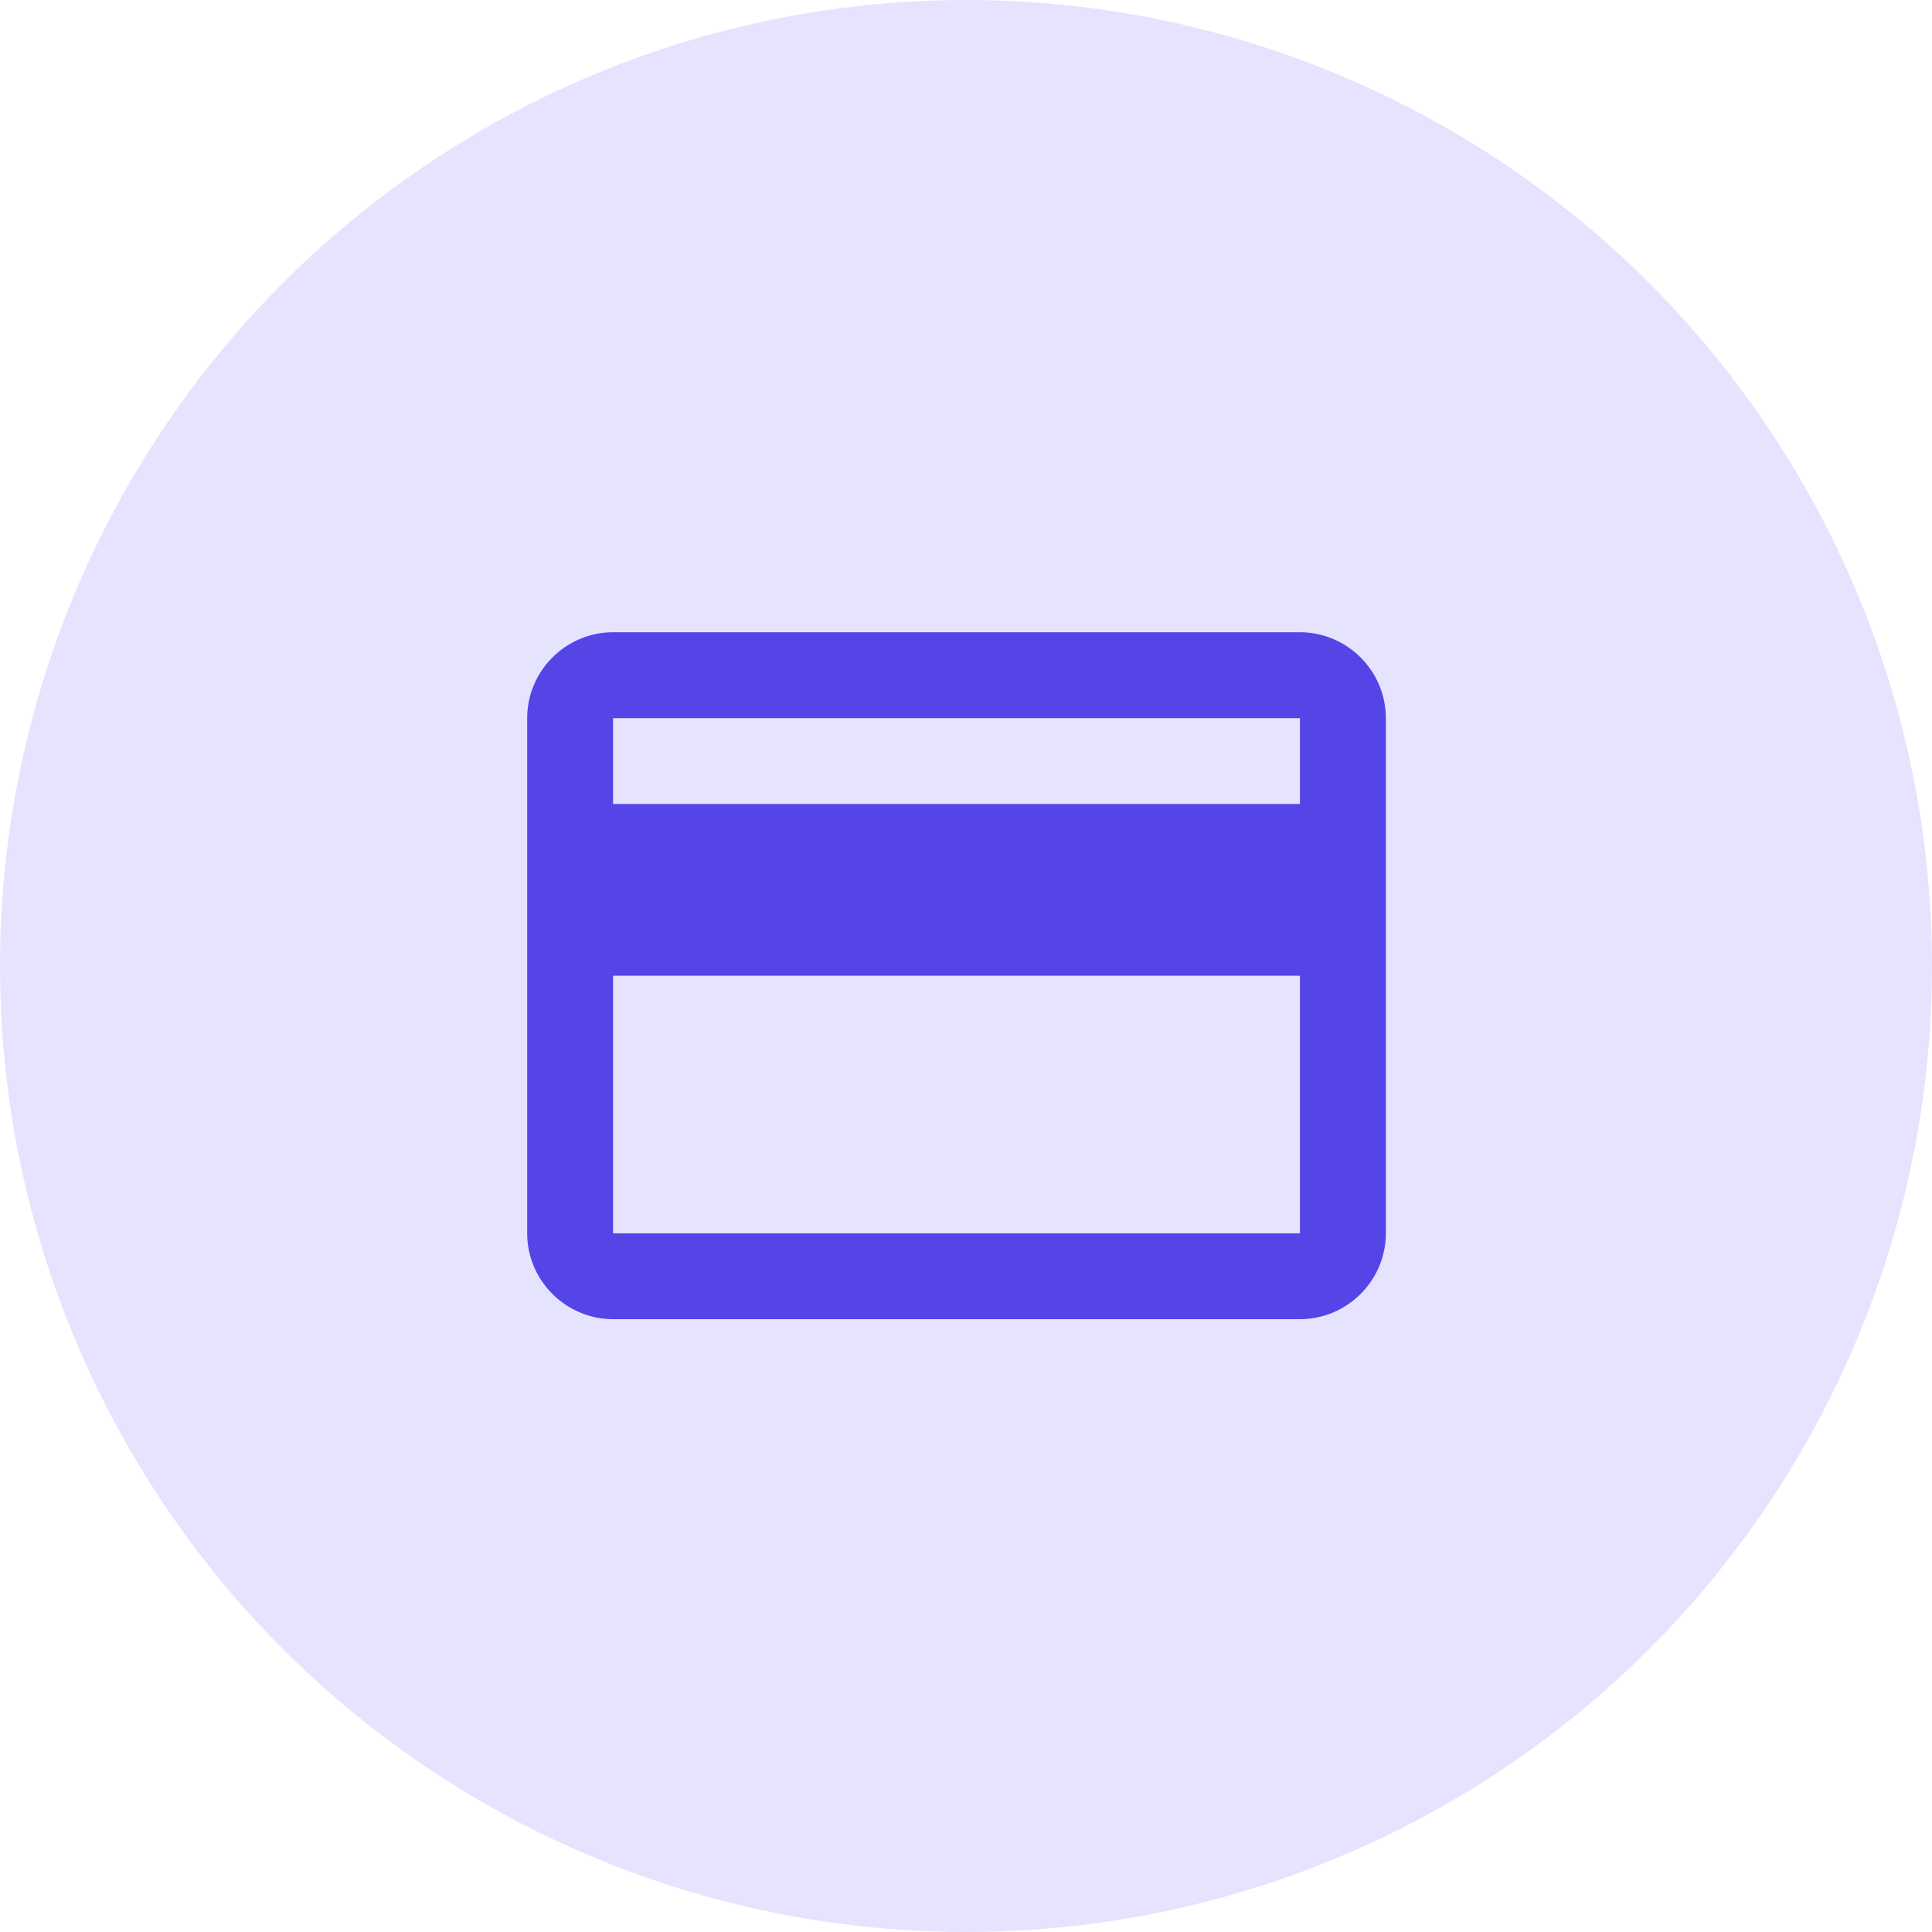 <svg width="60" height="60" viewBox="0 0 60 60" fill="none" xmlns="http://www.w3.org/2000/svg">
<circle cx="30" cy="30" r="30" fill="#E6E3FF"/>
<path fill-rule="evenodd" clip-rule="evenodd" d="M40.372 19.635H19.039C17.572 19.635 16.372 20.835 16.372 22.302V38.302C16.372 39.768 17.572 40.968 19.039 40.968H40.372C41.839 40.968 43.039 39.768 43.039 38.302V22.302C43.039 20.835 41.839 19.635 40.372 19.635ZM40.372 38.302H19.039V30.302H40.372V38.302ZM40.372 24.968H19.039V22.302H40.372V24.968Z" fill="#5545E7"/>
</svg>
